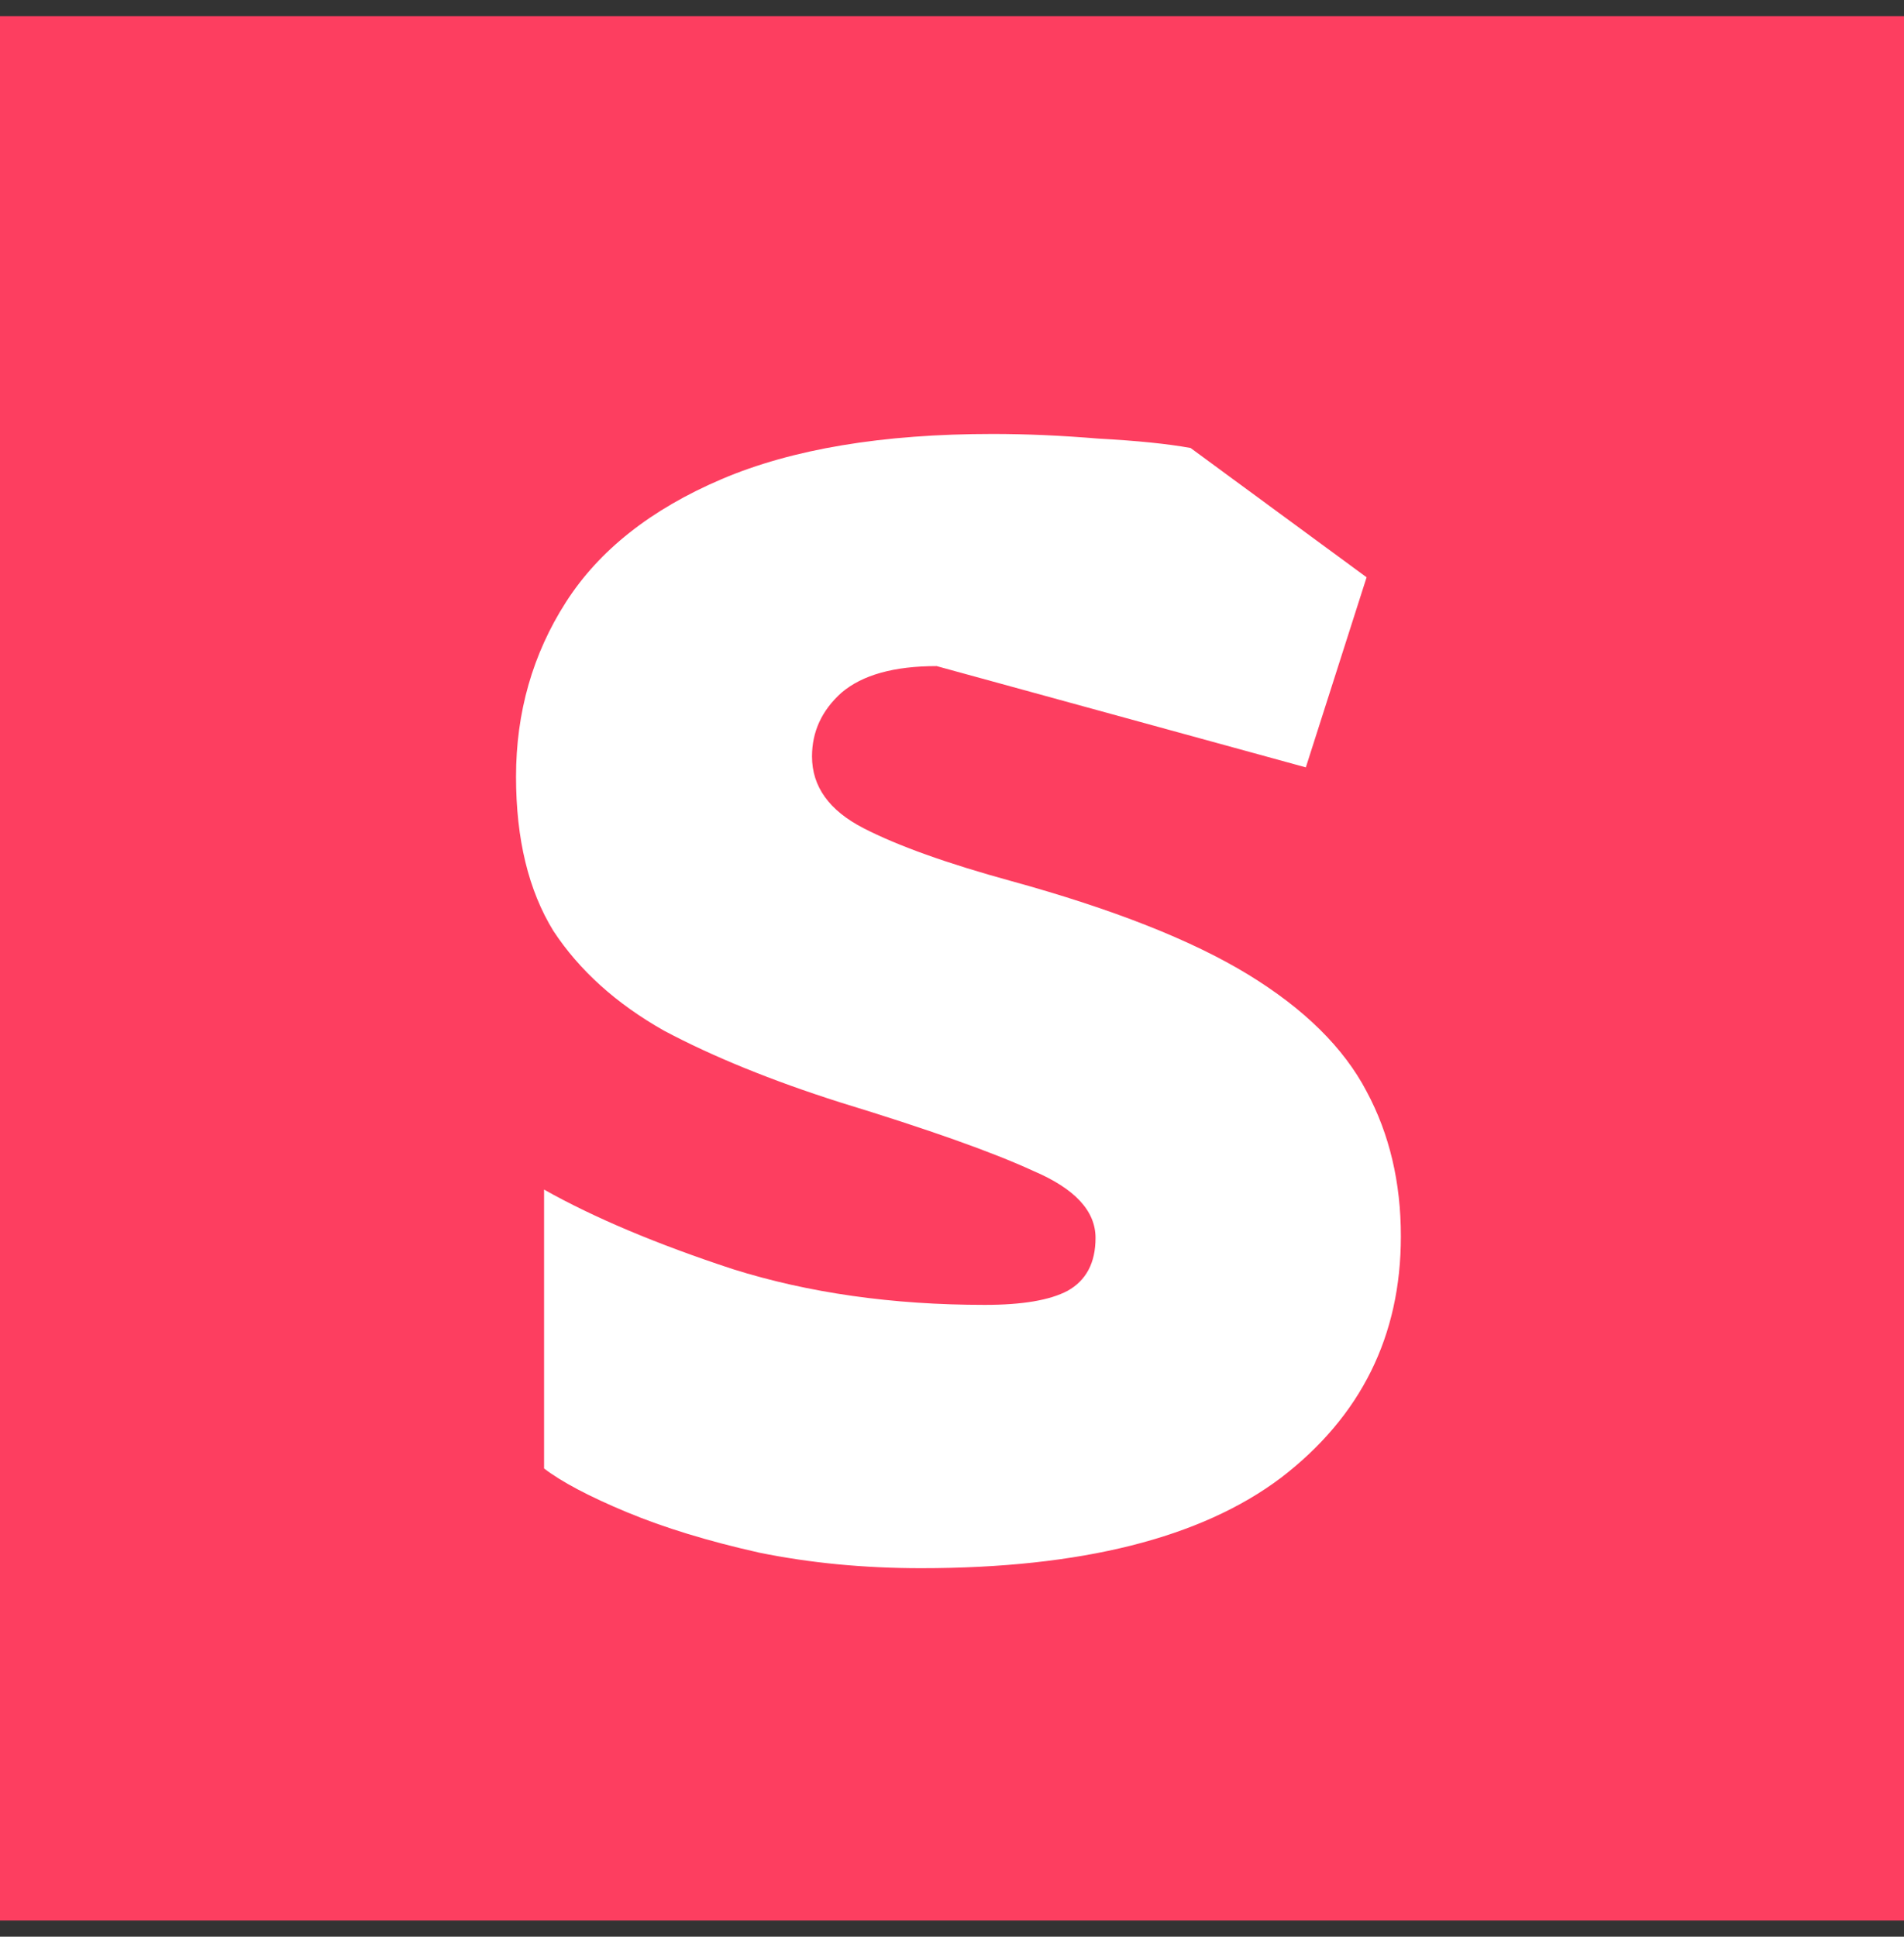<svg width="352" height="358" viewBox="0 0 352 358" fill="none" xmlns="http://www.w3.org/2000/svg">
<rect x="0" y="0" width="352" height="358" fill="#333333" stroke="none"/>
<rect y="3" width="352" height="352" fill="#FD3E60"/>
<path d="M170.28 289.88C159.72 289.88 149.736 288.92 140.328 287C130.92 284.888 122.76 282.392 115.848 279.512C108.936 276.632 103.848 273.944 100.584 271.448V219.896C109.8 225.08 121.416 229.976 135.432 234.584C149.448 239 165 241.208 182.088 241.208C189 241.208 194.088 240.344 197.352 238.616C200.808 236.696 202.536 233.432 202.536 228.824C202.536 223.832 198.696 219.704 191.016 216.44C183.528 212.984 171.624 208.76 155.304 203.768C142.632 199.736 131.784 195.32 122.76 190.52C113.928 185.528 107.112 179.384 102.312 172.088C97.704 164.6 95.4 155.096 95.4 143.576C95.4 131.672 98.472 120.92 104.616 111.32C110.76 101.72 120.36 94.136 133.416 88.568C146.472 83 163.176 80.216 183.528 80.216C189.672 80.216 196.2 80.504 203.112 81.08C210.216 81.464 215.88 82.04 220.104 82.808L252.648 106.712L241.416 141.848L173.16 123.128C165.288 123.128 159.432 124.76 155.592 128.024C151.944 131.288 150.12 135.224 150.12 139.832C150.12 145.4 153.288 149.816 159.624 153.08C165.96 156.344 175.08 159.608 186.984 162.872C205.8 168.056 220.392 173.816 230.76 180.152C241.128 186.488 248.424 193.688 252.648 201.752C256.872 209.624 258.984 218.552 258.984 228.536C258.984 246.968 251.592 261.848 236.808 273.176C222.024 284.312 199.848 289.88 170.28 289.88Z" fill="white"/>
</svg>
